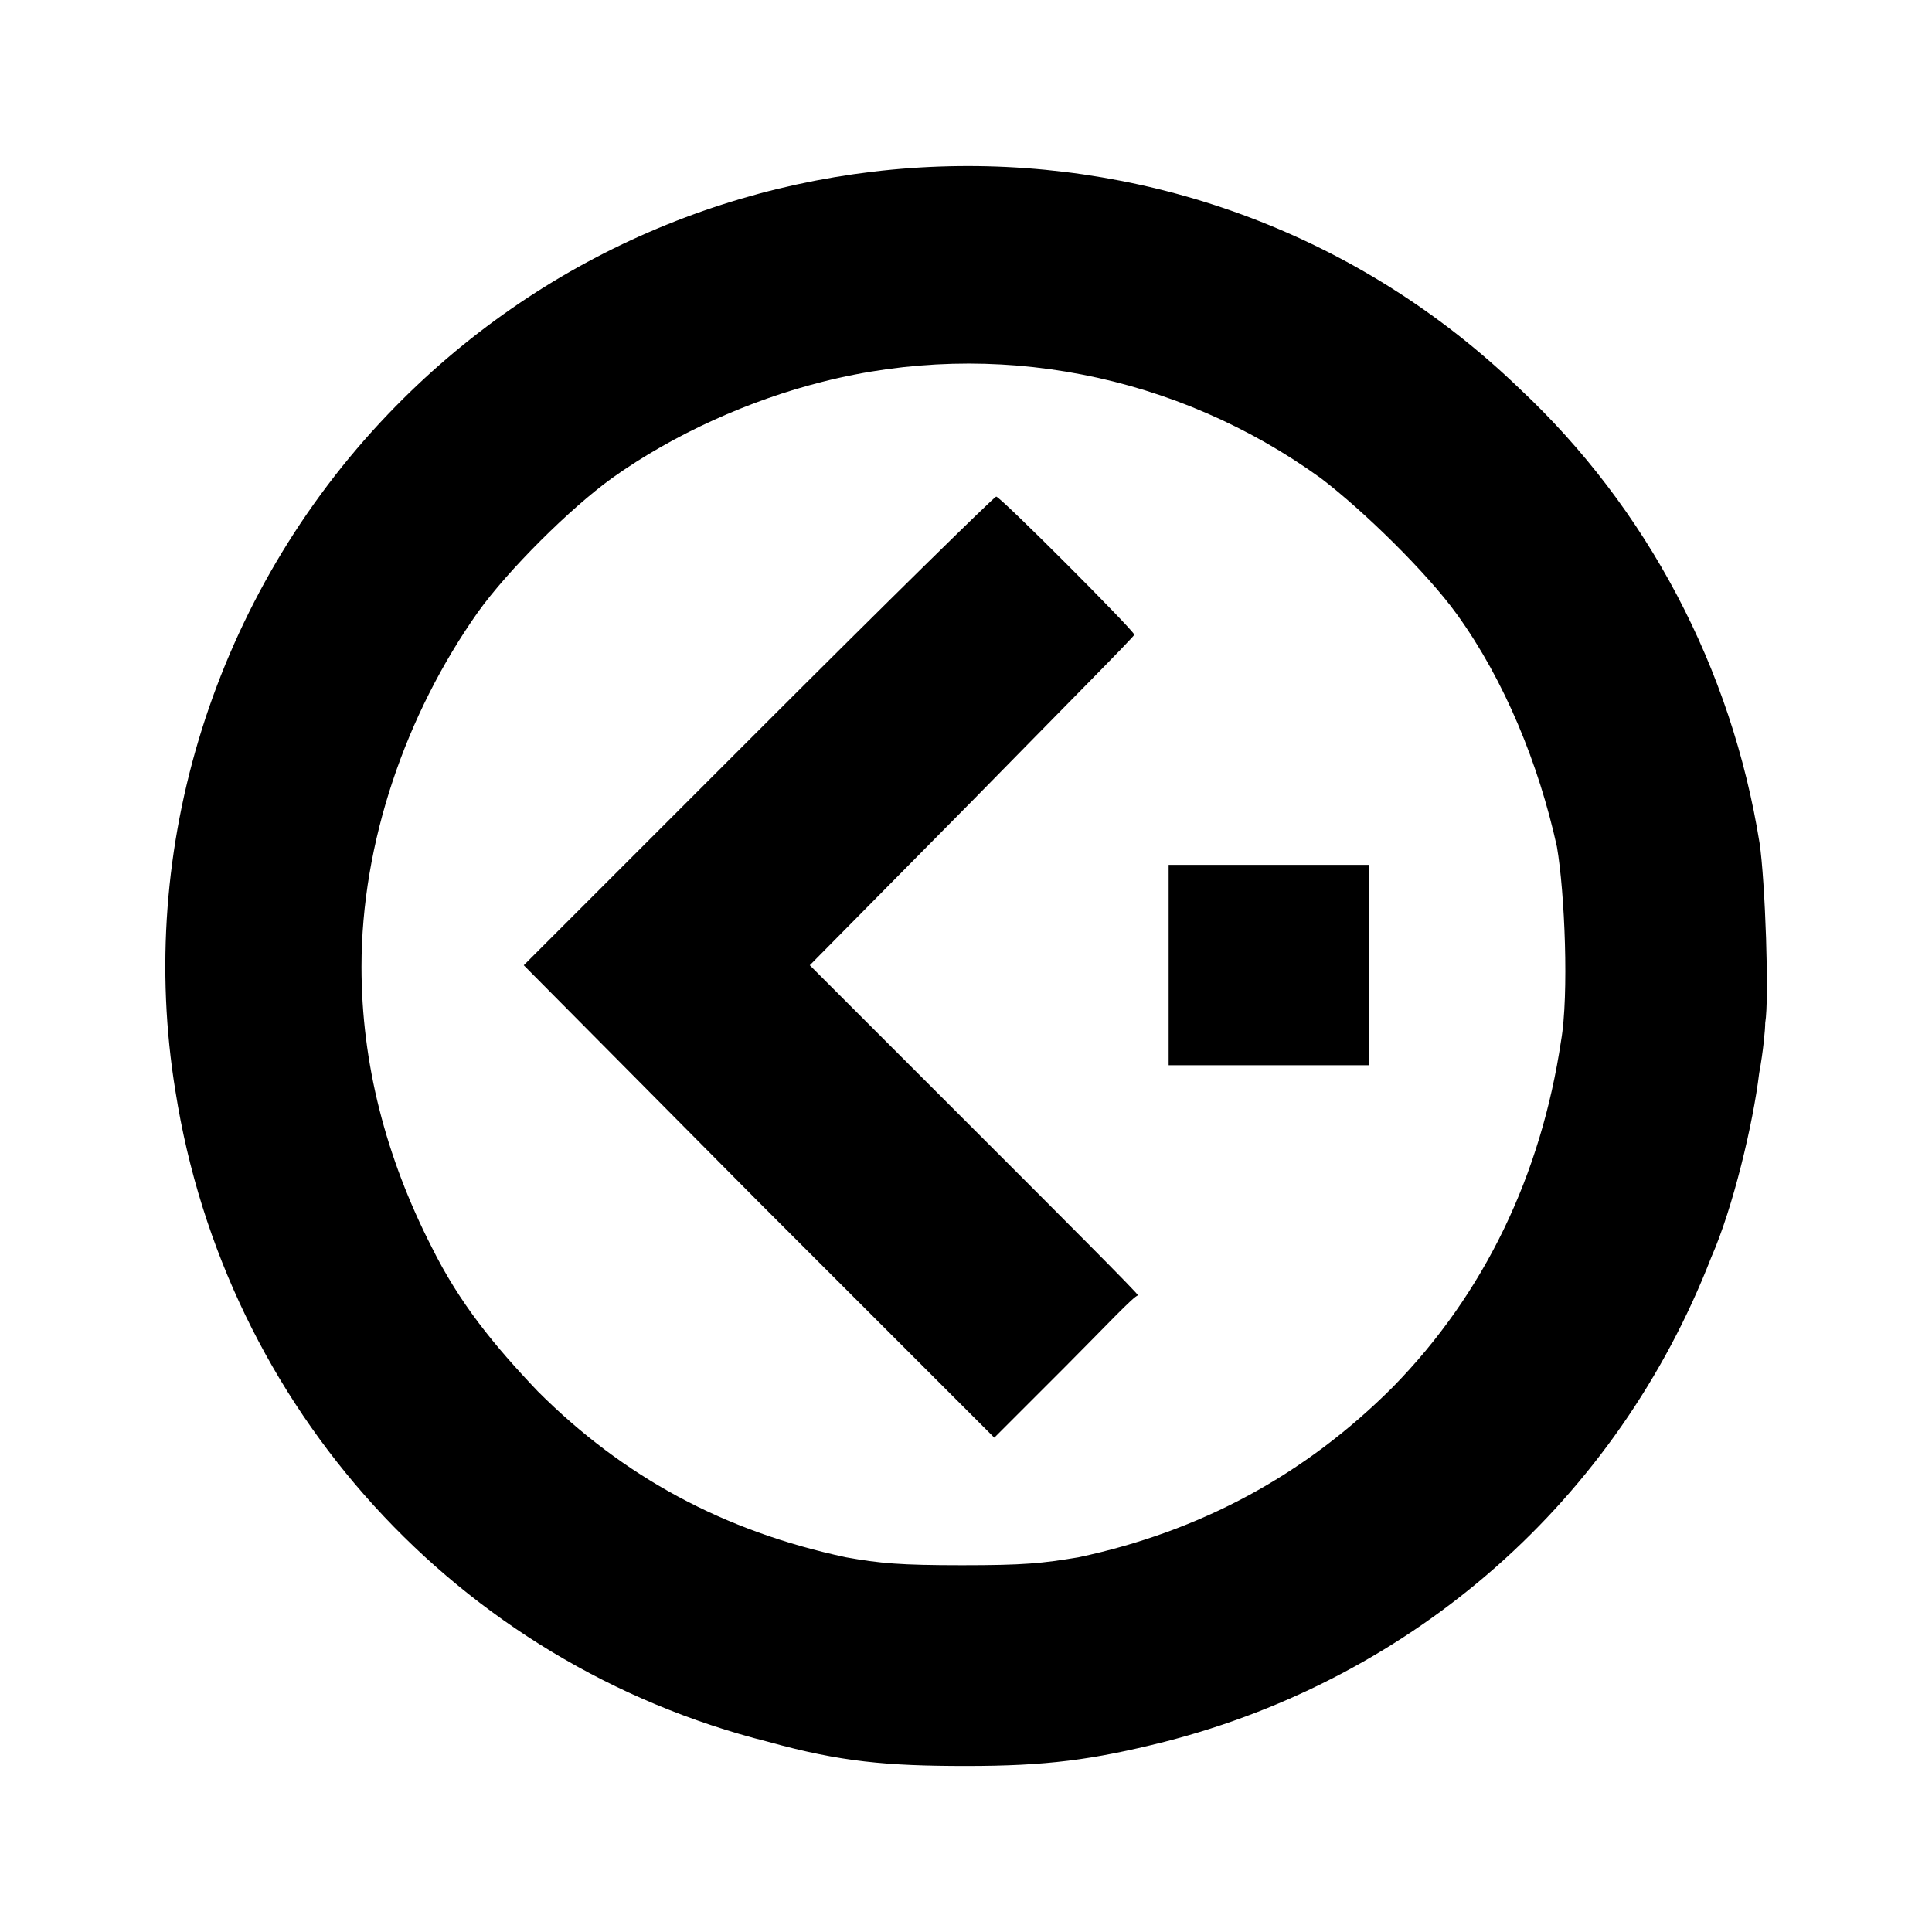 <?xml version="1.0" encoding="utf-8"?>
<!-- Generator: Adobe Illustrator 25.4.1, SVG Export Plug-In . SVG Version: 6.00 Build 0)  -->
<svg version="1.1" id="Layer_1" xmlns="http://www.w3.org/2000/svg" xmlns:xlink="http://www.w3.org/1999/xlink" x="0px" y="0px"
	 viewBox="0 0 512 512" enable-background="new 0 0 512 512" xml:space="preserve">
<path fill-rule="evenodd" clip-rule="evenodd" d="M467.8,271.1c0,1.6-0.5,7.4-1.6,13.3c-1.6,13.3-6.9,35.6-12.7,48.8
	c-24.9,64.2-78.5,111.4-144.9,128.4c-19.1,4.8-31.3,6.4-52.5,6.4c-21.2,0-33.4-1.1-52.5-6.4C121.3,440.9,59.7,373,46.5,289.2
	c-10.6-64.7,10.6-131.6,56.3-179.4c81.2-84.9,215.5-88.1,299.8-6.9c34,31.8,56.3,74.3,63.7,120.5
	C467.8,233.4,468.9,264.8,467.8,271.1 M412.6,224.4c-4.8-21.8-13.8-44-26.5-61.6c-8-11.1-24.9-27.6-36.1-36.1
	c-38.2-27.6-86.5-37.1-132.1-25.5c-19.1,4.8-39.3,13.8-55.7,25.5c-11.1,8-27.6,24.4-35.6,35.6c-19.1,27.1-30.8,61-30.8,93.9
	c0,25.5,6.4,50.4,18.6,74.3c7.4,14.9,16.5,26,28.1,38.2c22.8,22.8,49.4,37.1,81.7,44c9,1.6,14.3,2.1,30.8,2.1s21.2-0.5,30.8-2.1
	c32.4-6.9,60-21.8,83.3-45.1c24.4-24.9,39.3-56.3,44.6-91.8C415.8,263.7,414.7,236.6,412.6,224.4 M336.2,282.3h-26.5v-53.1h53.1
	v53.1H336.2 M282.1,362.4L263.5,381l-62.6-62.6l-62.1-62.6l62.1-62.1c34-34,62.6-62.1,63.1-62.1c1.1,0,36.6,35.6,36.6,36.6
	c0,0.5-19.6,20.2-43.5,44.6l-42.5,43l43.5,43.5c23.9,23.9,43.5,43.5,43.5,44C300.6,343.3,292.7,351.8,282.1,362.4"/>
</svg>
